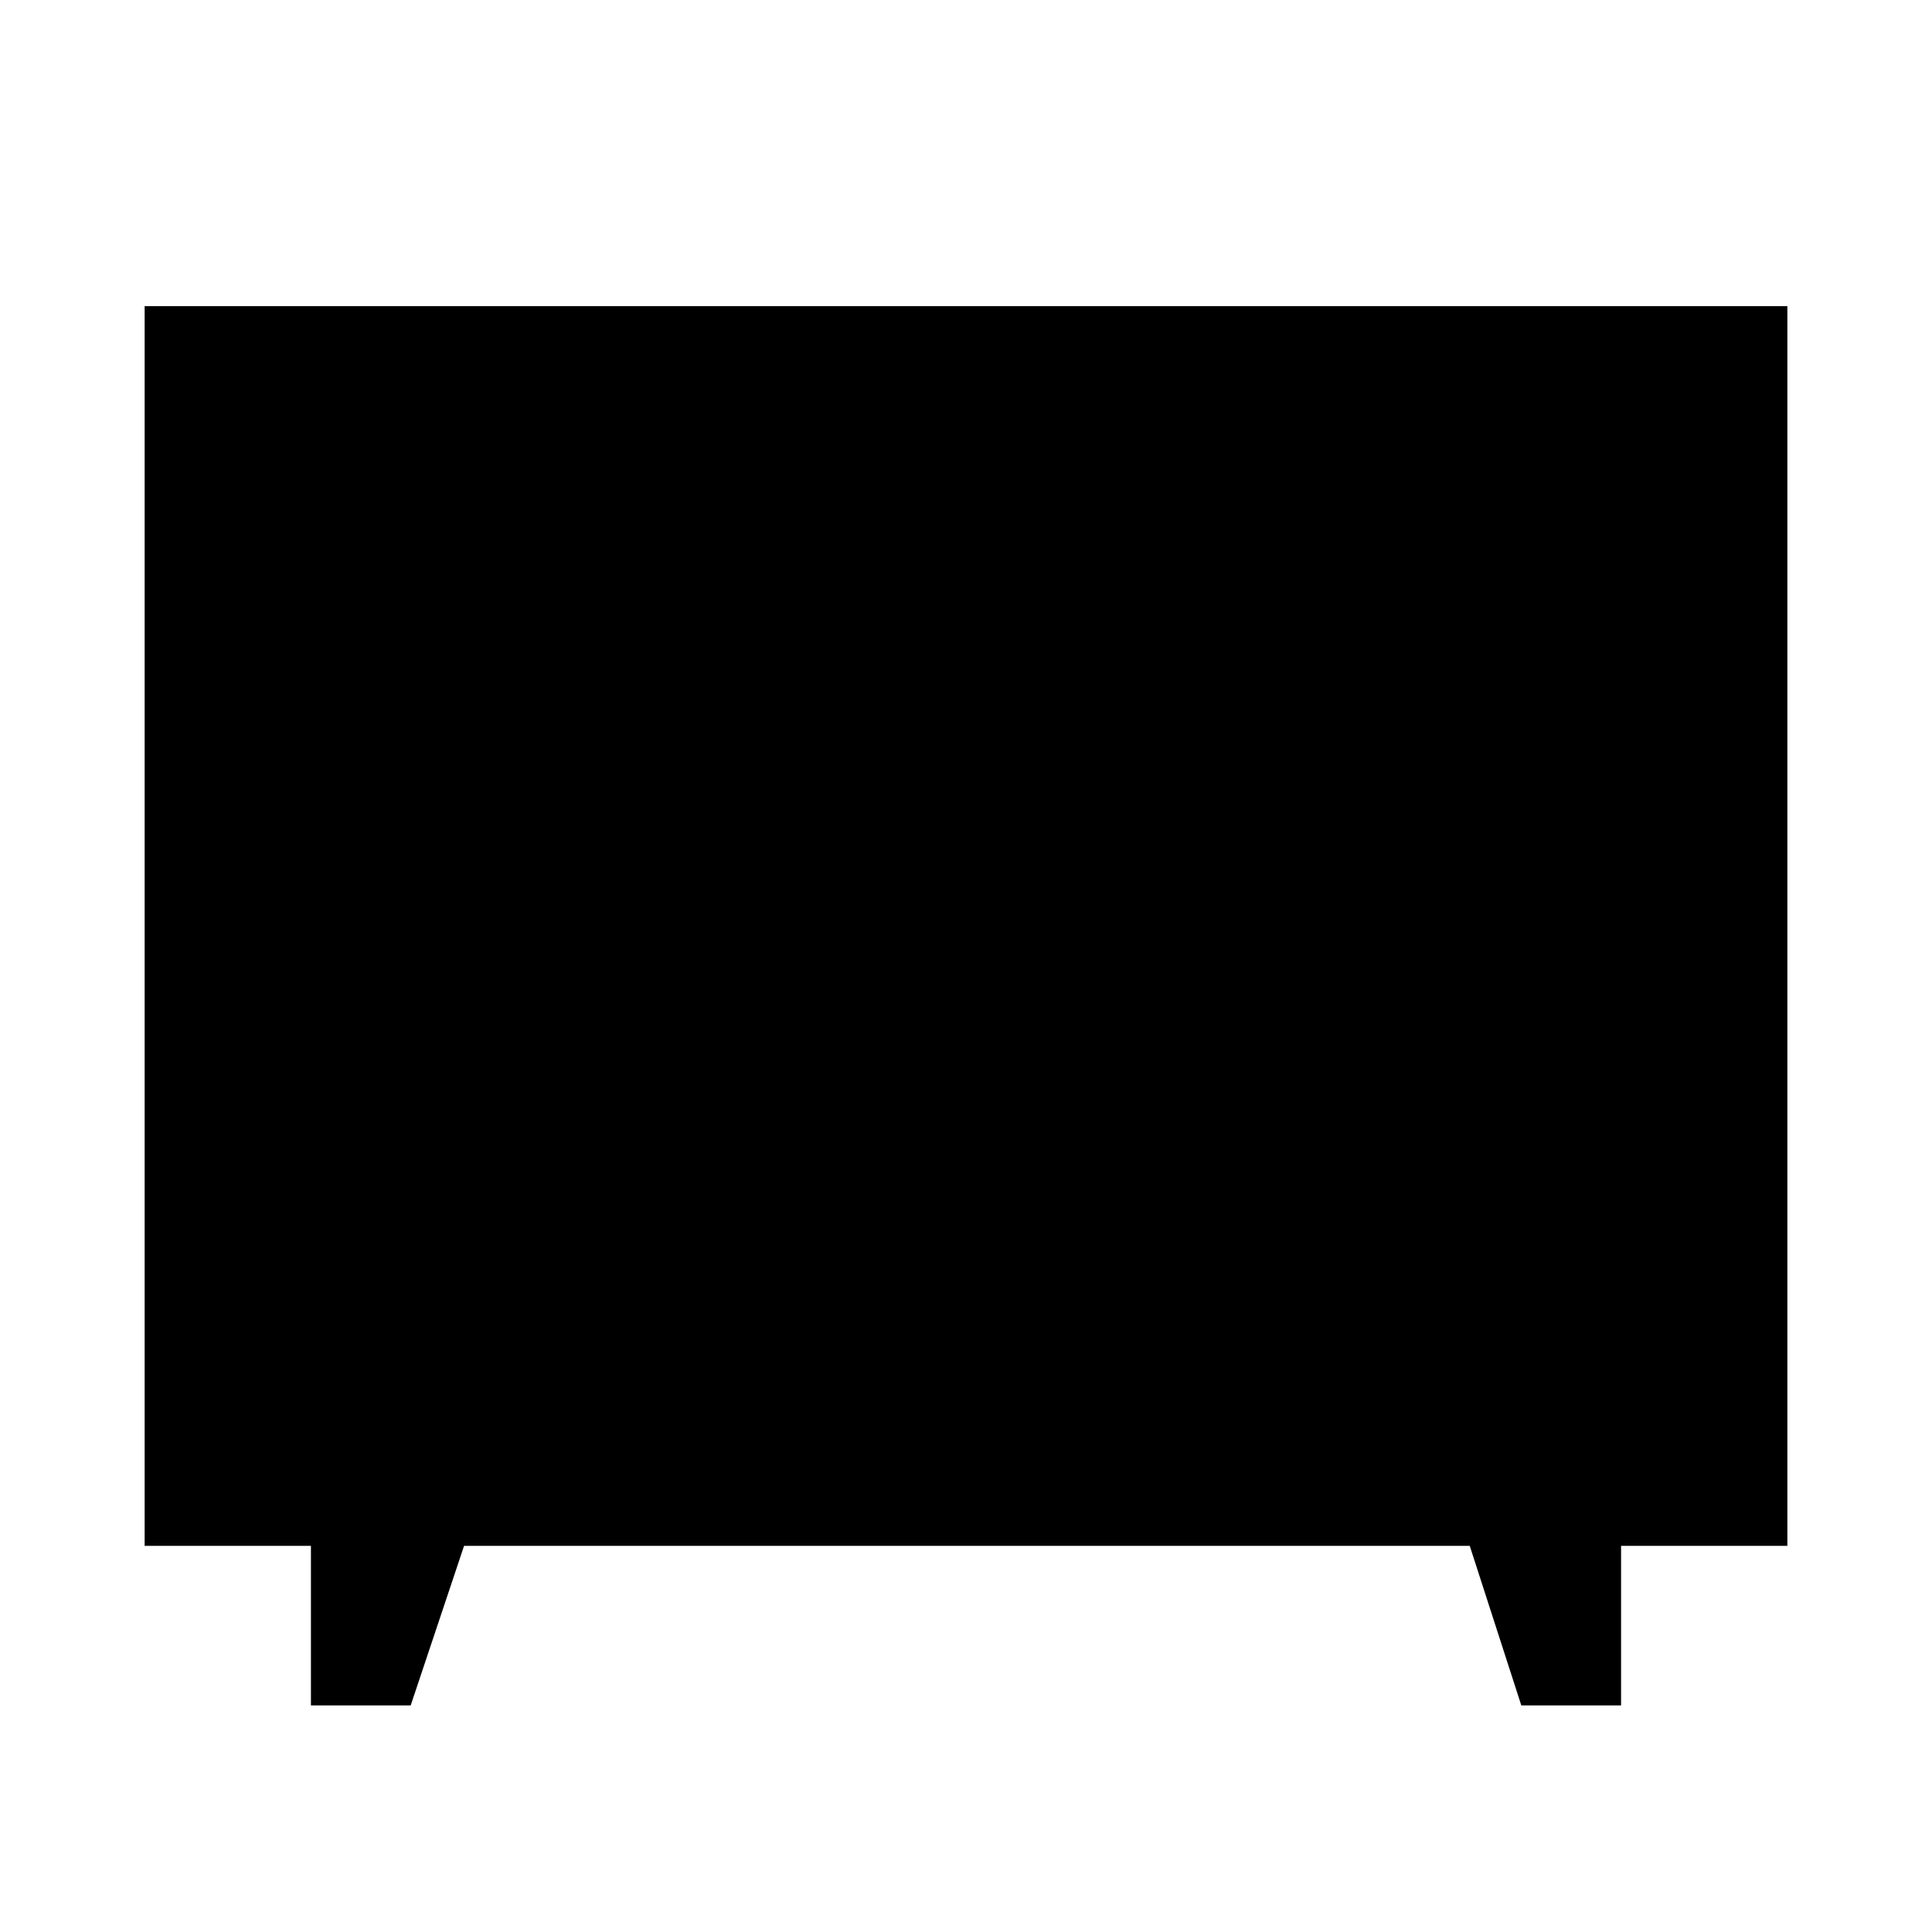<svg xmlns="http://www.w3.org/2000/svg" height="24" viewBox="0 -960 960 960" width="24"><path d="M154.5-112.59v-79.28H71.87v-616.02h816.26v616.02H805.5v79.28h-49.57l-25.62-79.28H230.59l-26.52 79.28H154.5Z"/></svg>